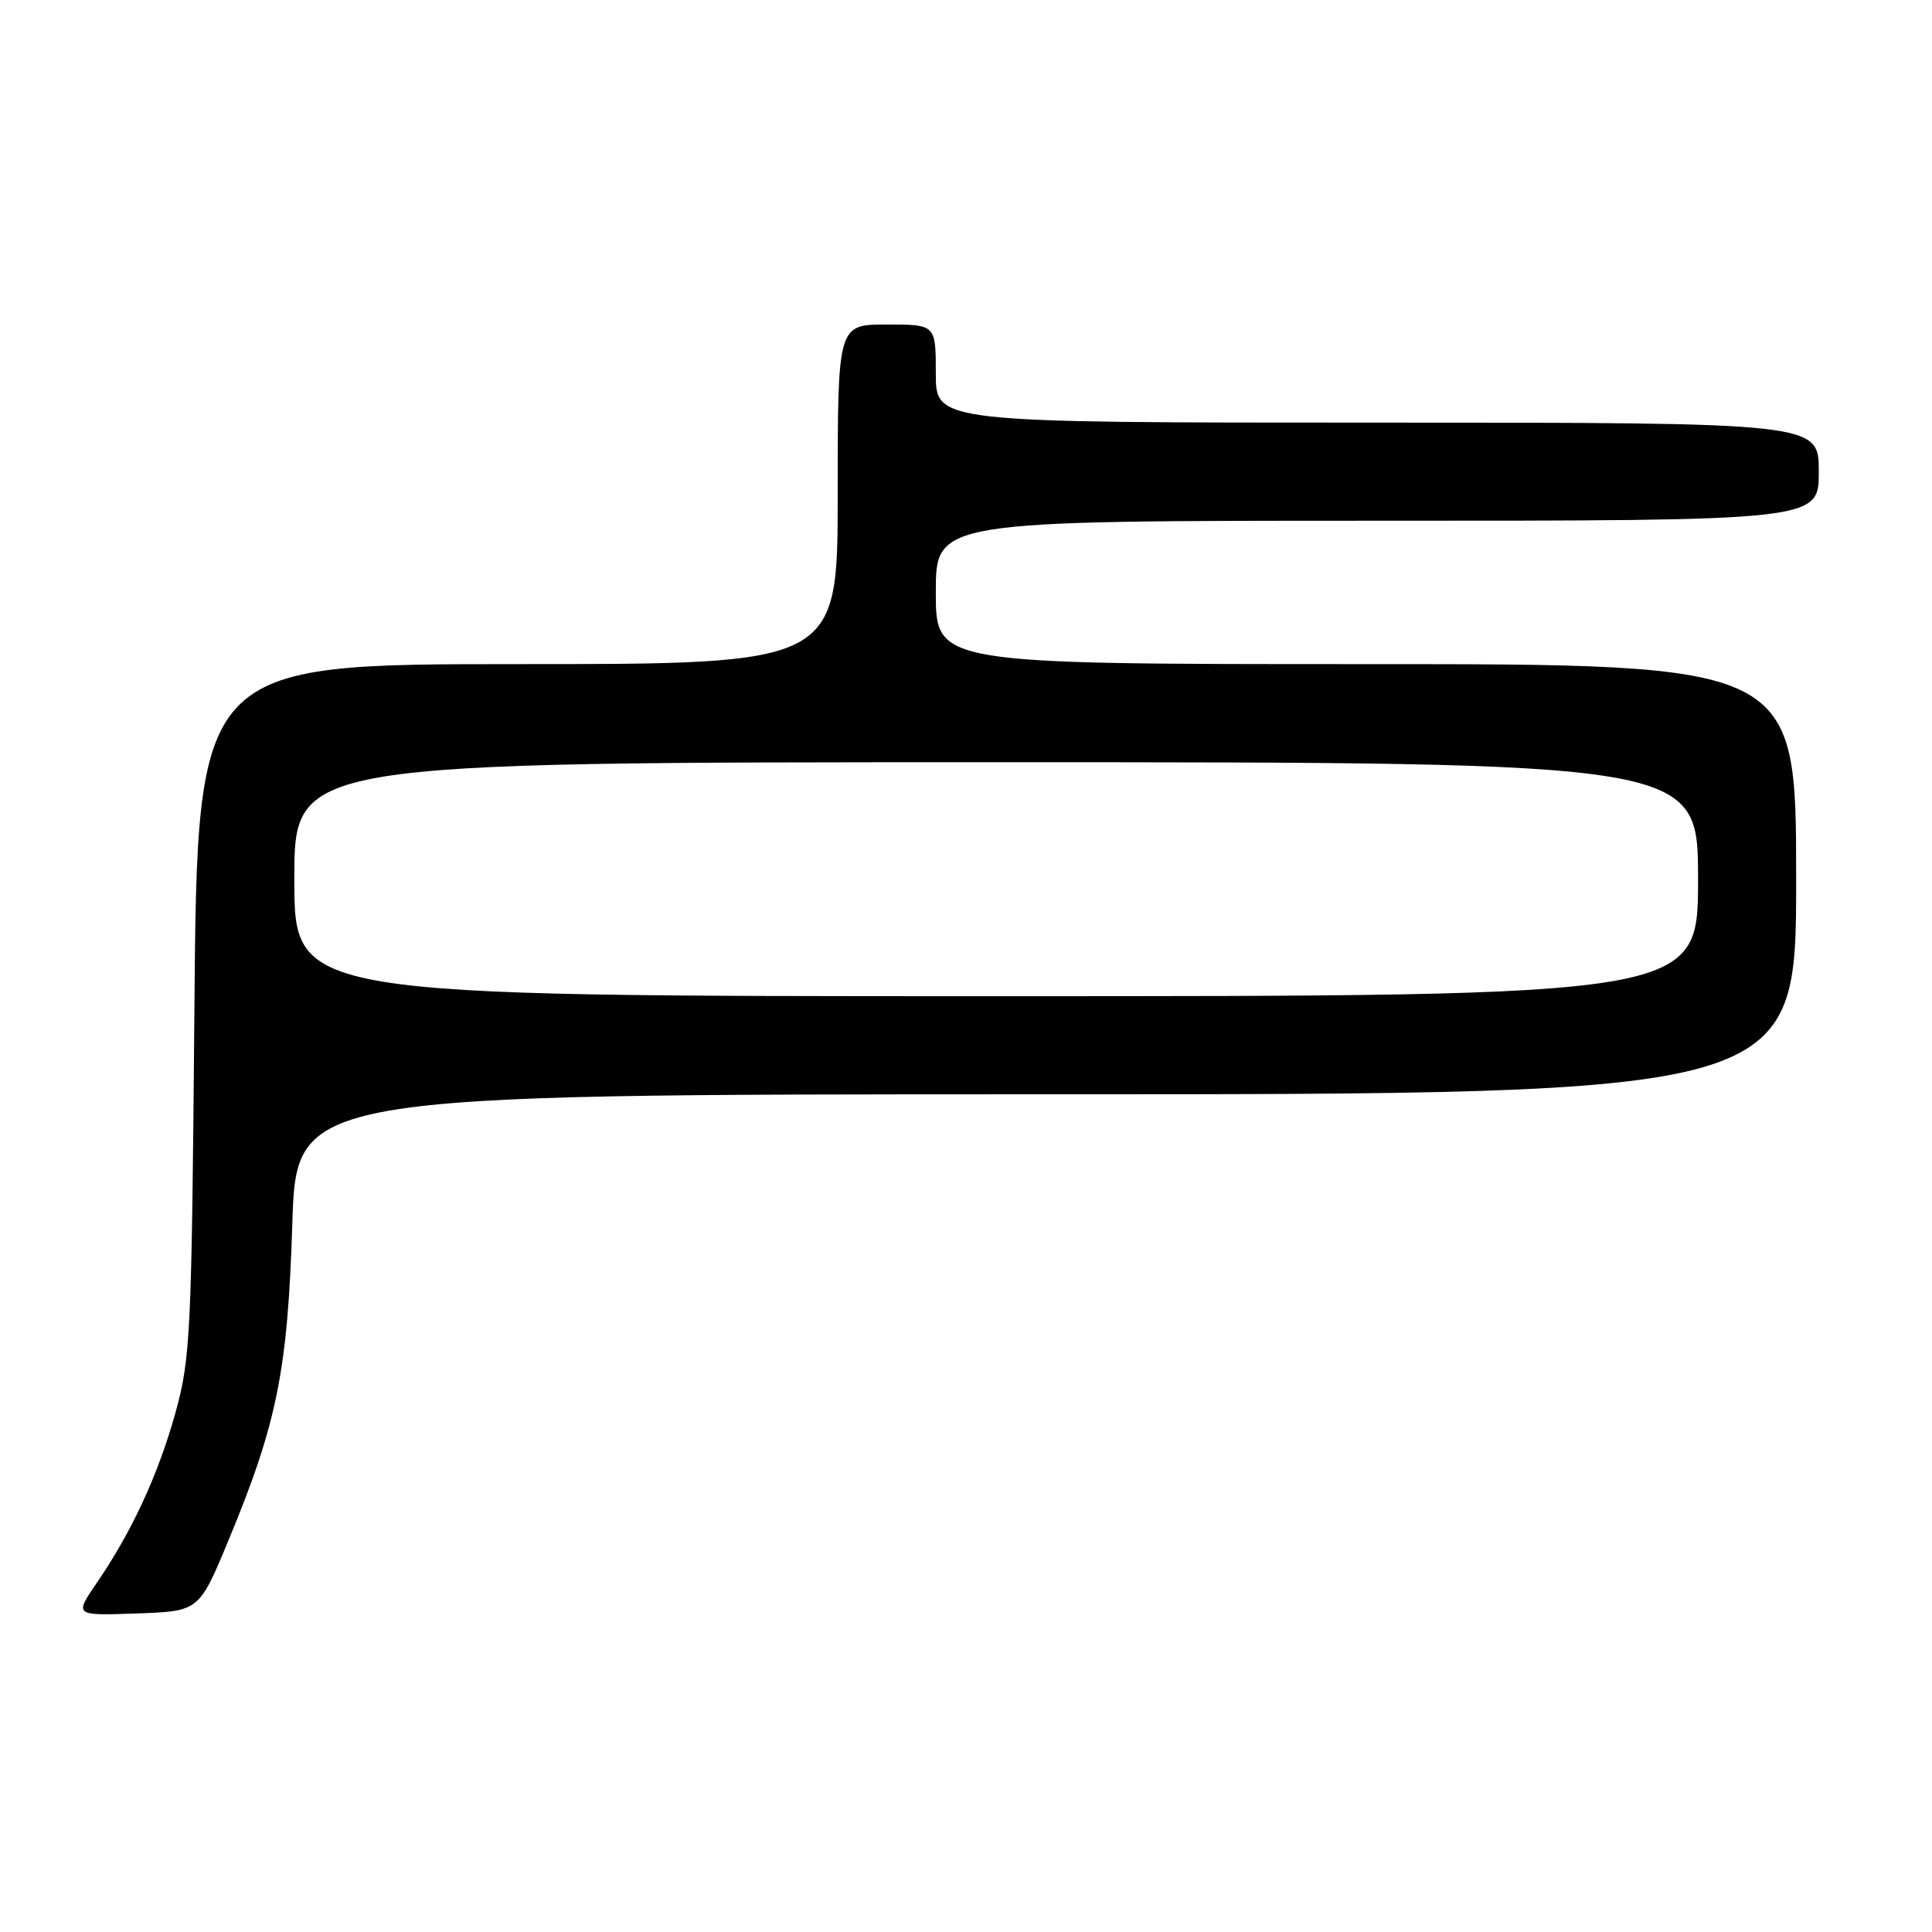 <?xml version="1.0" encoding="UTF-8" standalone="no"?>
<!DOCTYPE svg PUBLIC "-//W3C//DTD SVG 1.1//EN" "http://www.w3.org/Graphics/SVG/1.1/DTD/svg11.dtd" >
<svg xmlns="http://www.w3.org/2000/svg" xmlns:xlink="http://www.w3.org/1999/xlink" version="1.1" viewBox="0 0 256 256">
 <g >
 <path fill="currentColor"
d=" M 30.24 204.18 C 36.70 188.65 38.12 181.64 38.73 162.25 C 39.27 145.00 39.27 145.00 138.64 145.00 C 238.00 145.00 238.00 145.00 238.00 116.50 C 238.00 88.00 238.00 88.00 181.00 88.00 C 124.00 88.00 124.00 88.00 124.00 78.50 C 124.00 69.00 124.00 69.00 182.50 69.00 C 241.00 69.00 241.00 69.00 241.00 62.50 C 241.00 56.00 241.00 56.00 182.50 56.00 C 124.00 56.00 124.00 56.00 124.00 49.50 C 124.00 43.00 124.00 43.00 117.50 43.00 C 111.00 43.00 111.00 43.00 111.00 65.50 C 111.00 88.00 111.00 88.00 68.57 88.00 C 26.14 88.00 26.14 88.00 25.76 133.75 C 25.40 176.66 25.25 179.97 23.26 187.15 C 20.97 195.40 17.47 202.96 12.79 209.79 C 9.85 214.08 9.85 214.08 18.11 213.79 C 26.37 213.50 26.37 213.50 30.24 204.18 Z  M 39.00 116.50 C 39.00 101.00 39.00 101.00 132.00 101.00 C 225.00 101.00 225.00 101.00 225.00 116.50 C 225.00 132.00 225.00 132.00 132.00 132.00 C 39.00 132.00 39.00 132.00 39.00 116.50 Z "/>
</g>
</svg>